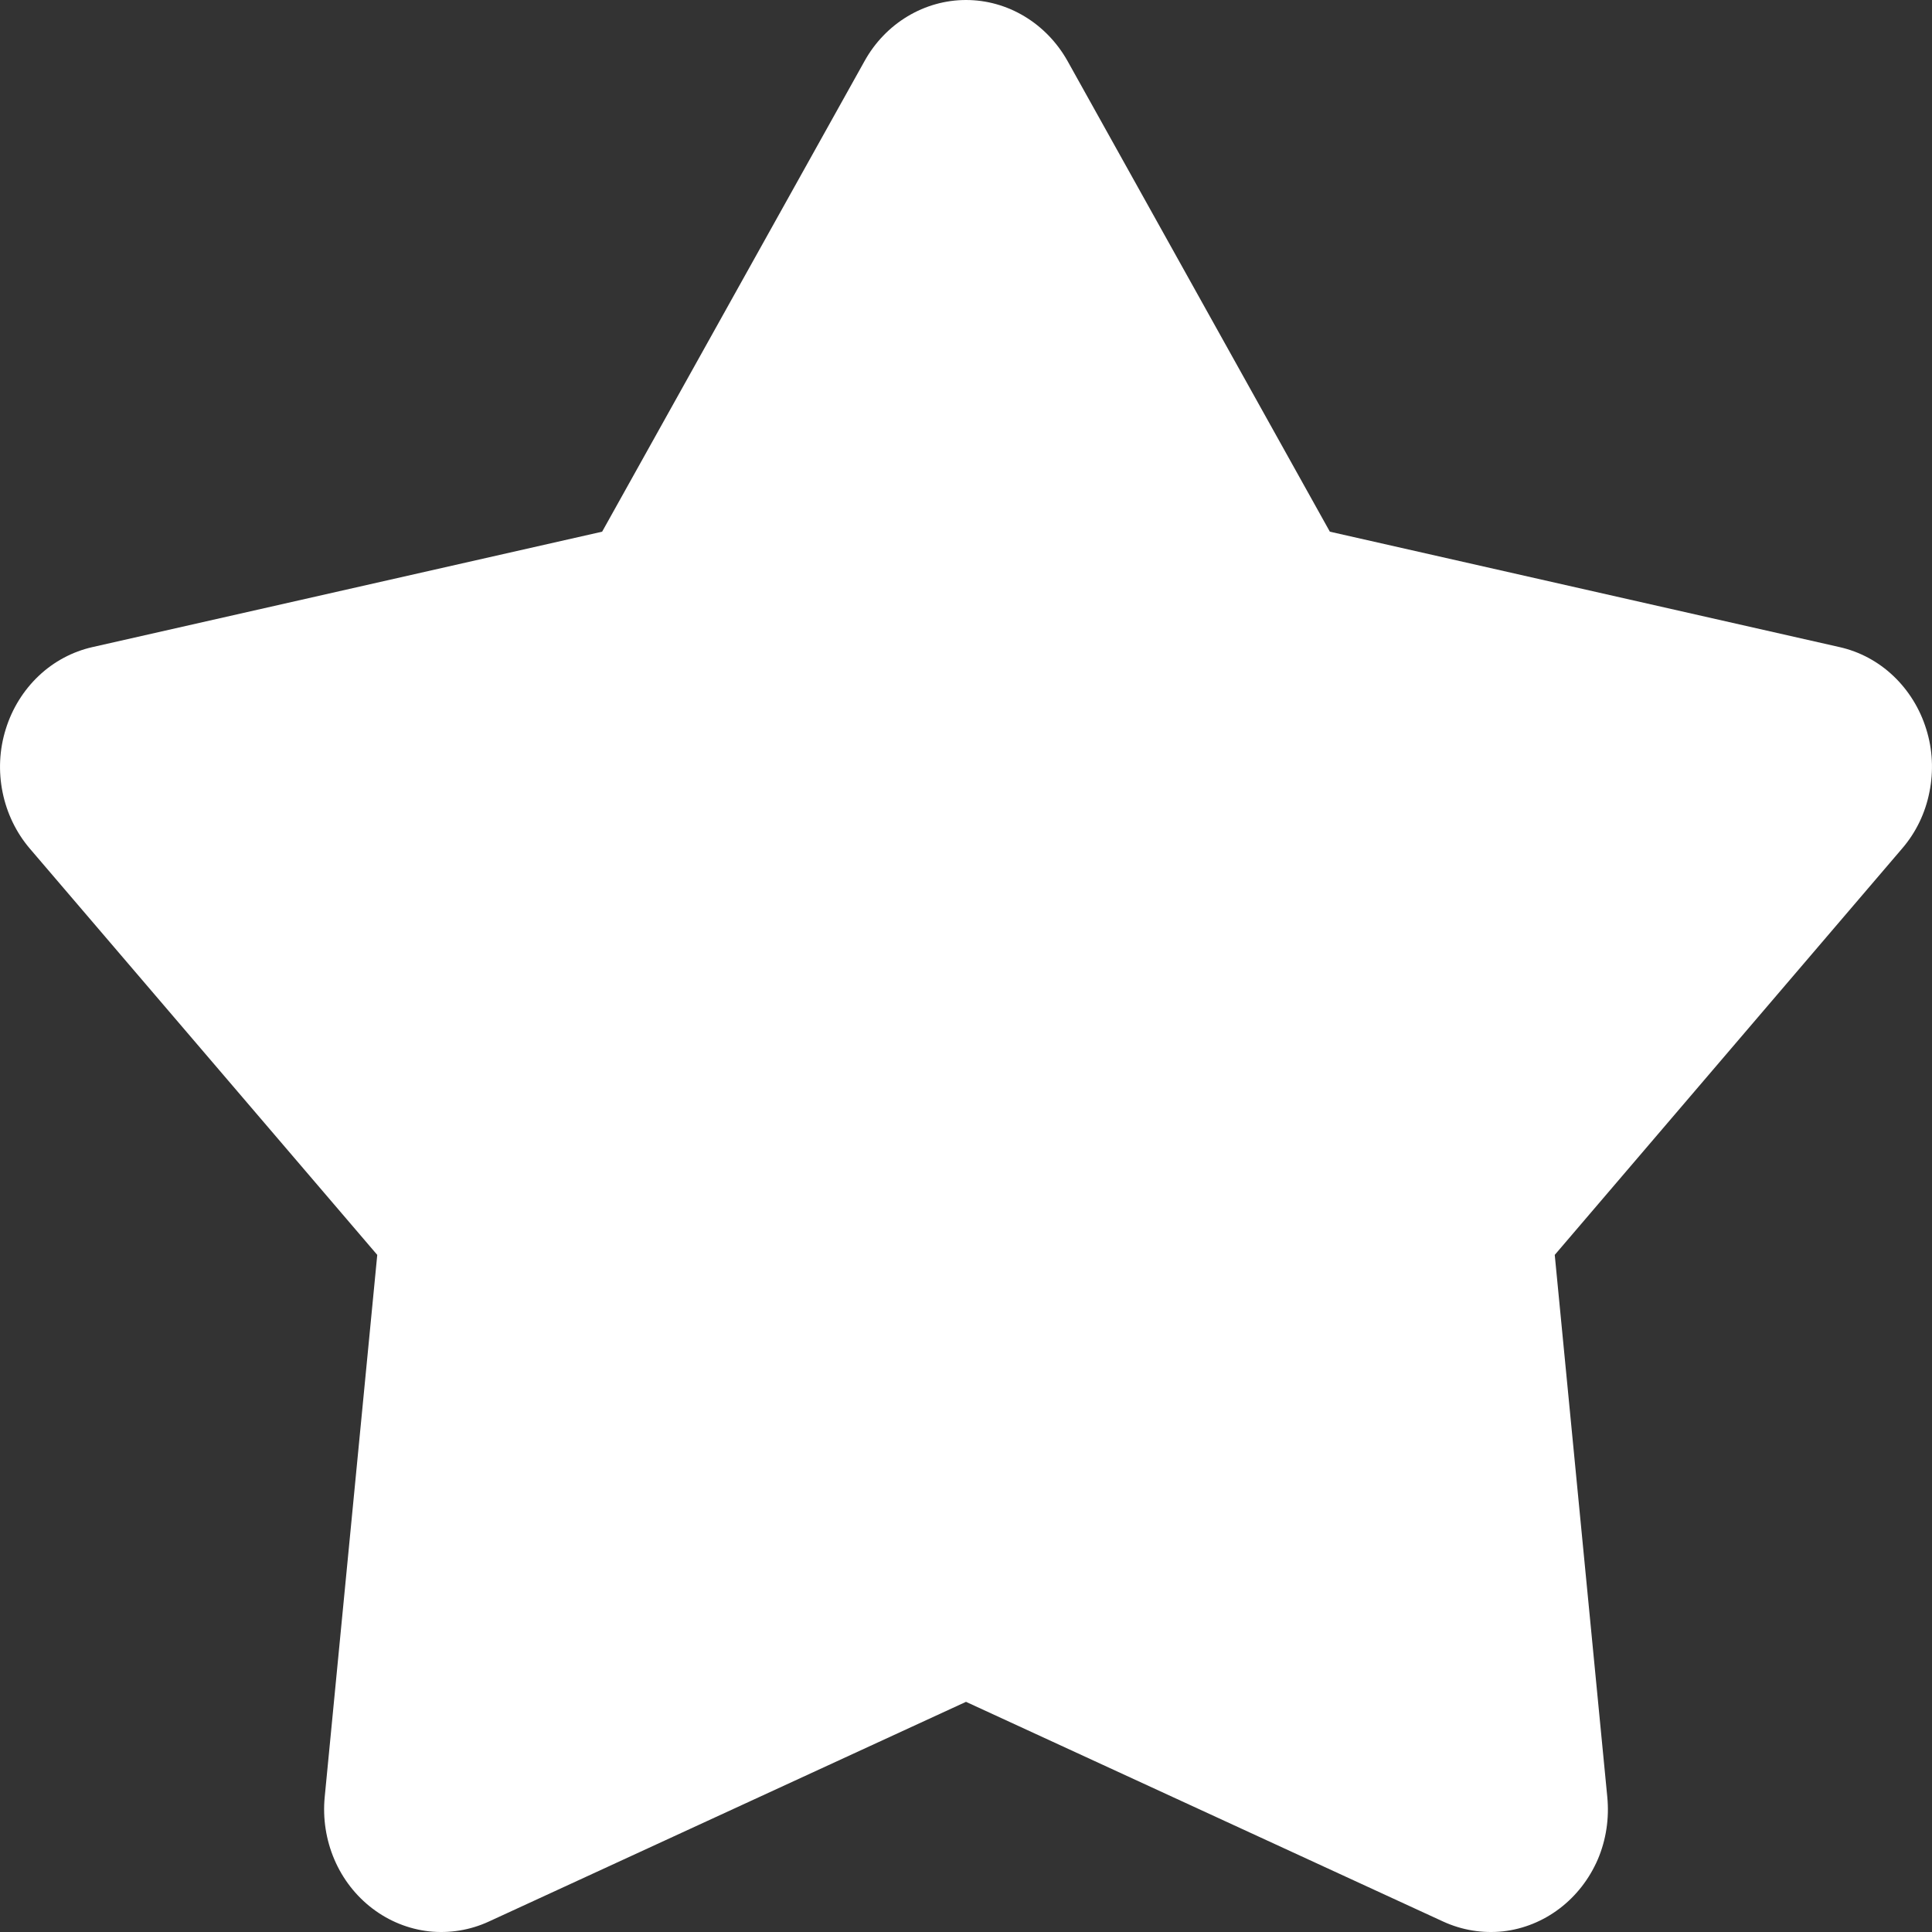 <svg width="15" height="15" viewBox="0 0 15 15" fill="none" xmlns="http://www.w3.org/2000/svg">
<rect x="0" y="0" width="15" height="15" fill="#333333" stroke="none"/>
<path d="M6.713 0.473C6.793 0.329 6.908 0.21 7.046 0.127C7.184 0.044 7.341 0 7.5 0C7.66 0 7.816 0.044 7.954 0.127C8.092 0.21 8.207 0.329 8.288 0.473L10.325 4.128L14.282 5.024C14.438 5.059 14.582 5.136 14.7 5.248C14.818 5.36 14.906 5.502 14.955 5.66C15.005 5.818 15.013 5.987 14.98 6.15C14.948 6.313 14.875 6.464 14.768 6.588L12.071 9.743L12.479 13.952C12.495 14.117 12.47 14.285 12.405 14.437C12.339 14.589 12.237 14.72 12.108 14.818C11.979 14.916 11.828 14.977 11.67 14.995C11.511 15.012 11.351 14.986 11.205 14.919L7.5 13.213L3.795 14.919C3.65 14.986 3.489 15.012 3.331 14.995C3.172 14.977 3.021 14.916 2.892 14.818C2.763 14.72 2.661 14.589 2.596 14.437C2.531 14.285 2.505 14.117 2.521 13.952L2.929 9.743L0.232 6.589C0.126 6.465 0.053 6.314 0.02 6.151C-0.013 5.988 -0.005 5.819 0.045 5.66C0.094 5.502 0.182 5.36 0.3 5.248C0.418 5.136 0.563 5.059 0.718 5.024L4.675 4.128L6.713 0.473Z" fill="white"/>
</svg>
